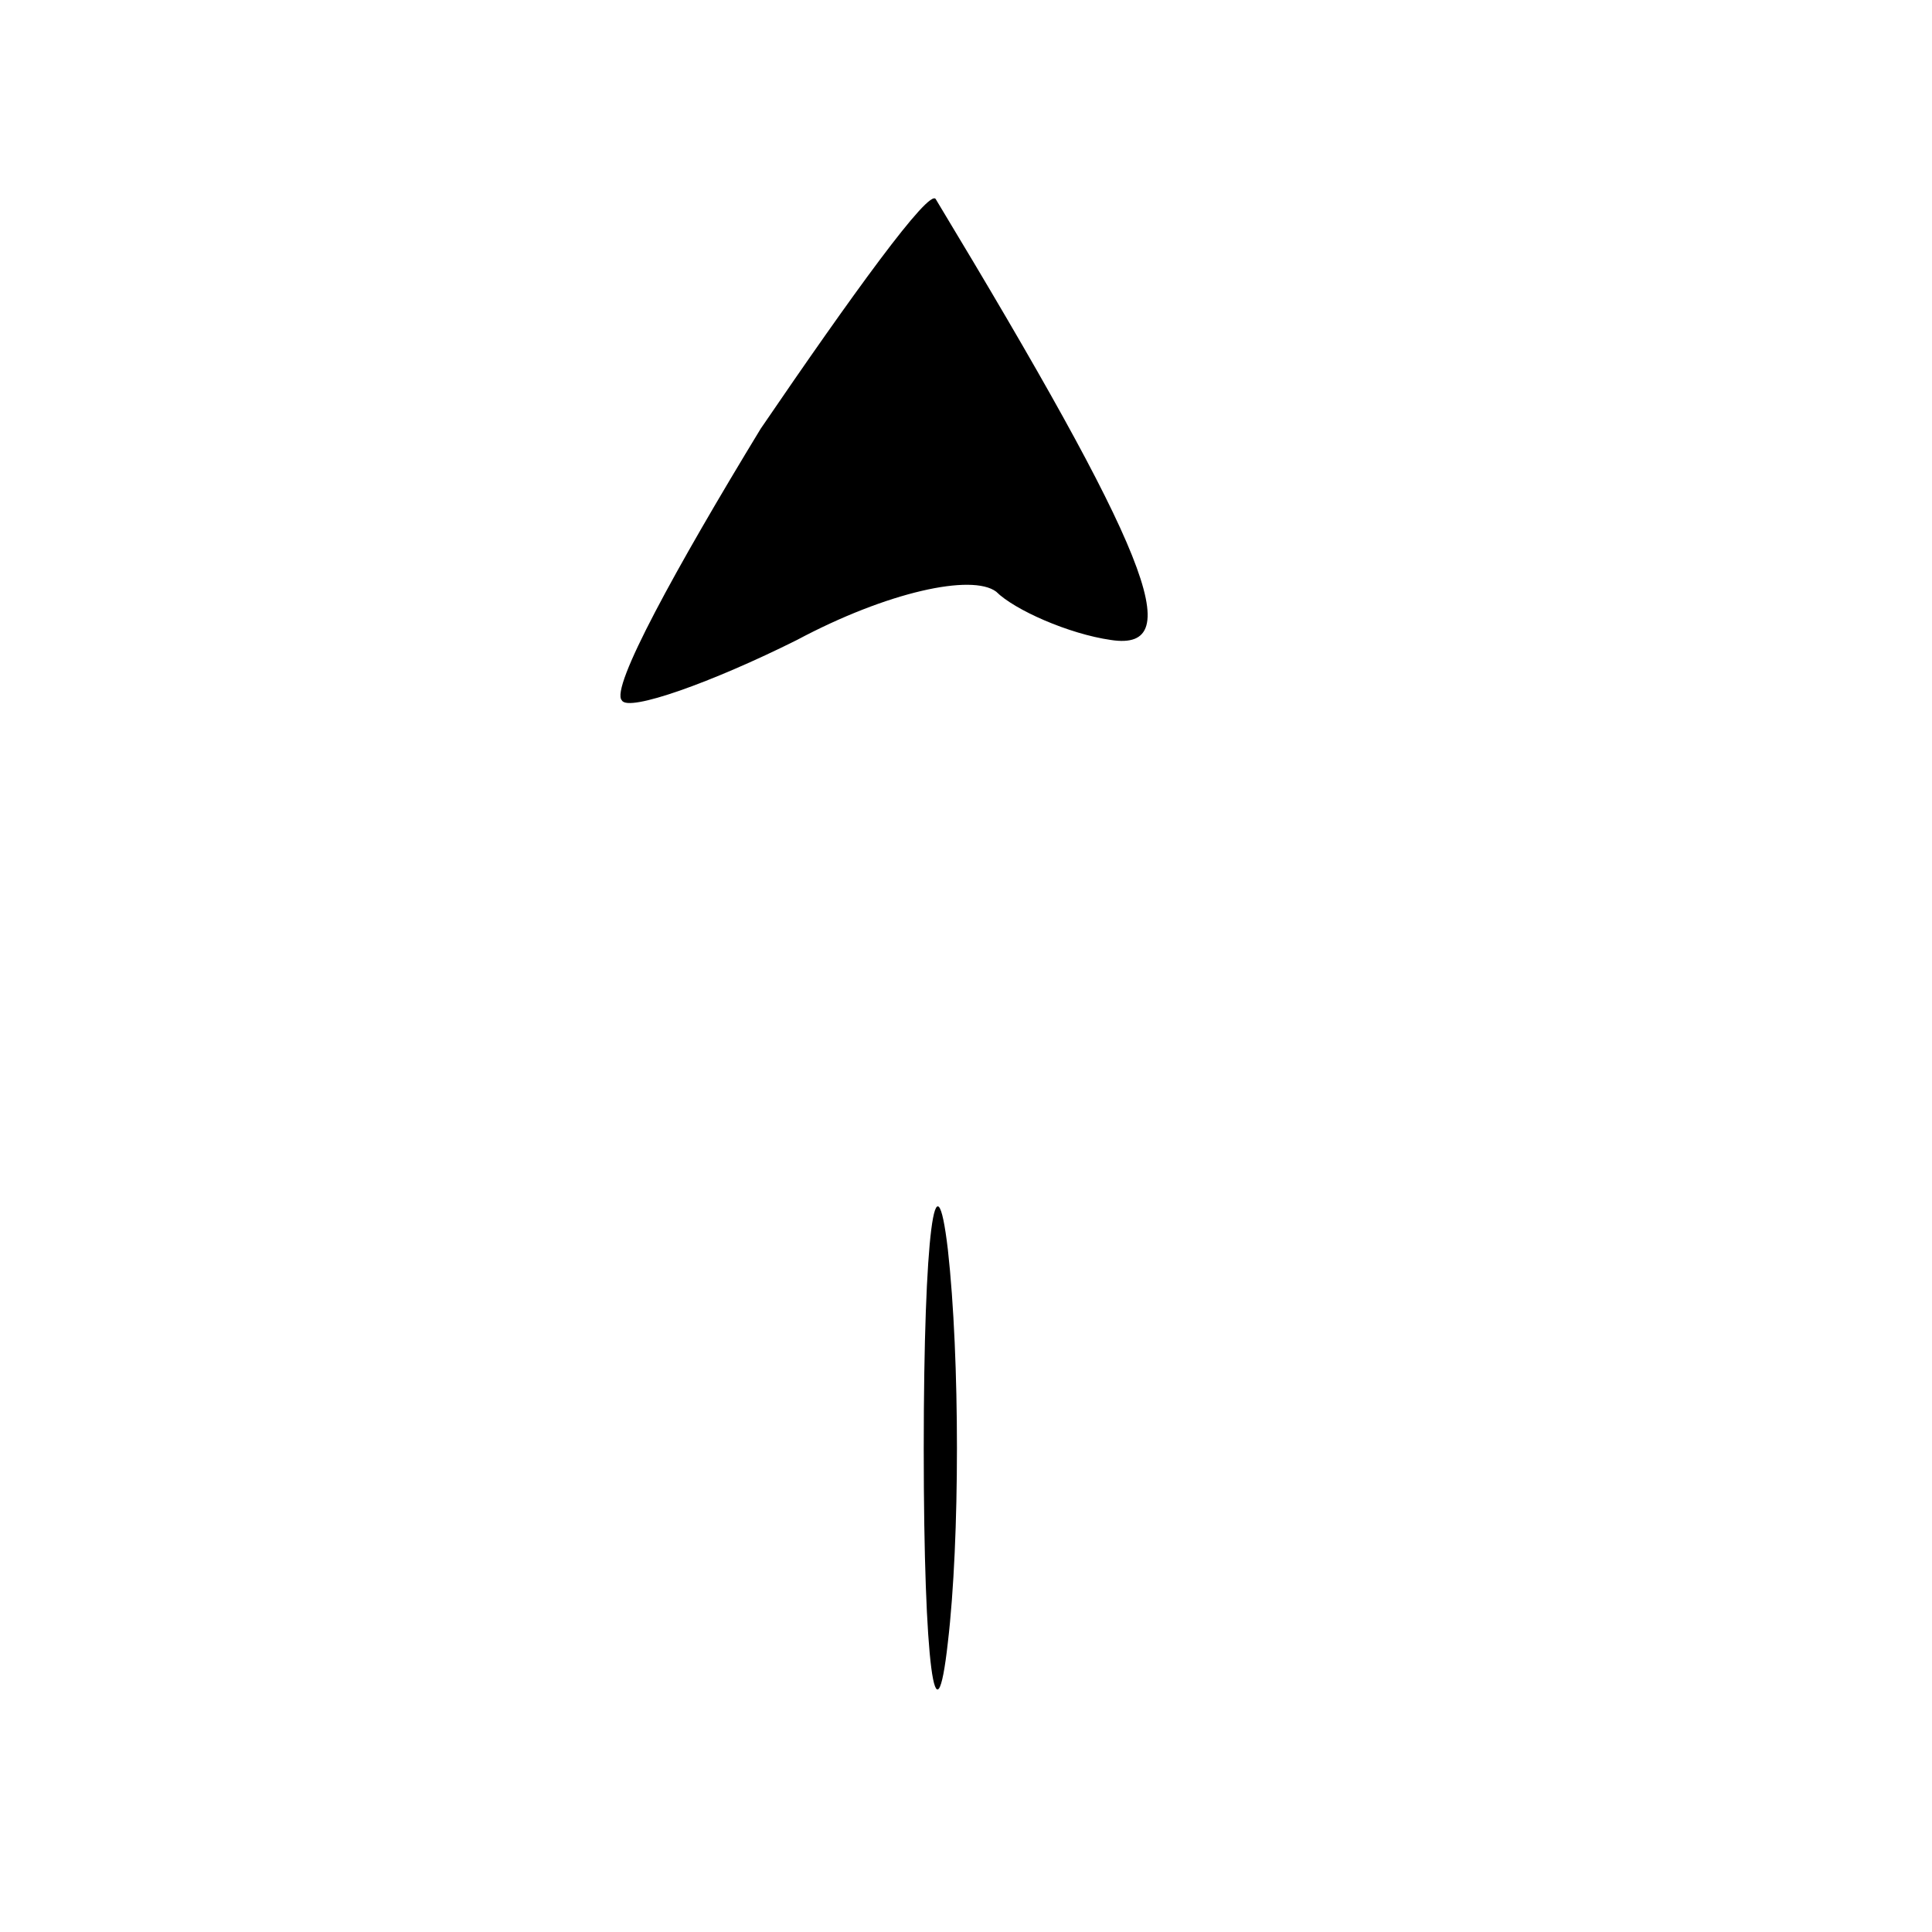 <?xml version="1.0" standalone="no"?>
<!DOCTYPE svg PUBLIC "-//W3C//DTD SVG 20010904//EN"
 "http://www.w3.org/TR/2001/REC-SVG-20010904/DTD/svg10.dtd">
<svg version="1.0" xmlns="http://www.w3.org/2000/svg"
 width="32pt" height="32pt" viewBox="0 0 32 32"
 preserveAspectRatio="xMidYMid meet">
<g transform="translate(0,32) scale(0.1,-0.1)"
fill="#000000" stroke="none">
<path fill="#000000" stroke="none" d="M126 249 c-14 -23 -25 -43 -23 -45 1
-2 15 3 29 10 15 8 29 11 33 8 3 -3 12 -7 19 -8 13 -2 6 15 -29 73 -1 2 -14
-16 -29 -38z"/>
<path fill="#000000" stroke="none" d="M153 80 c0 -36 2 -50 4 -32 2 17 2 47
0 65 -2 17 -4 3 -4 -33z"/>
</g>
</svg>
